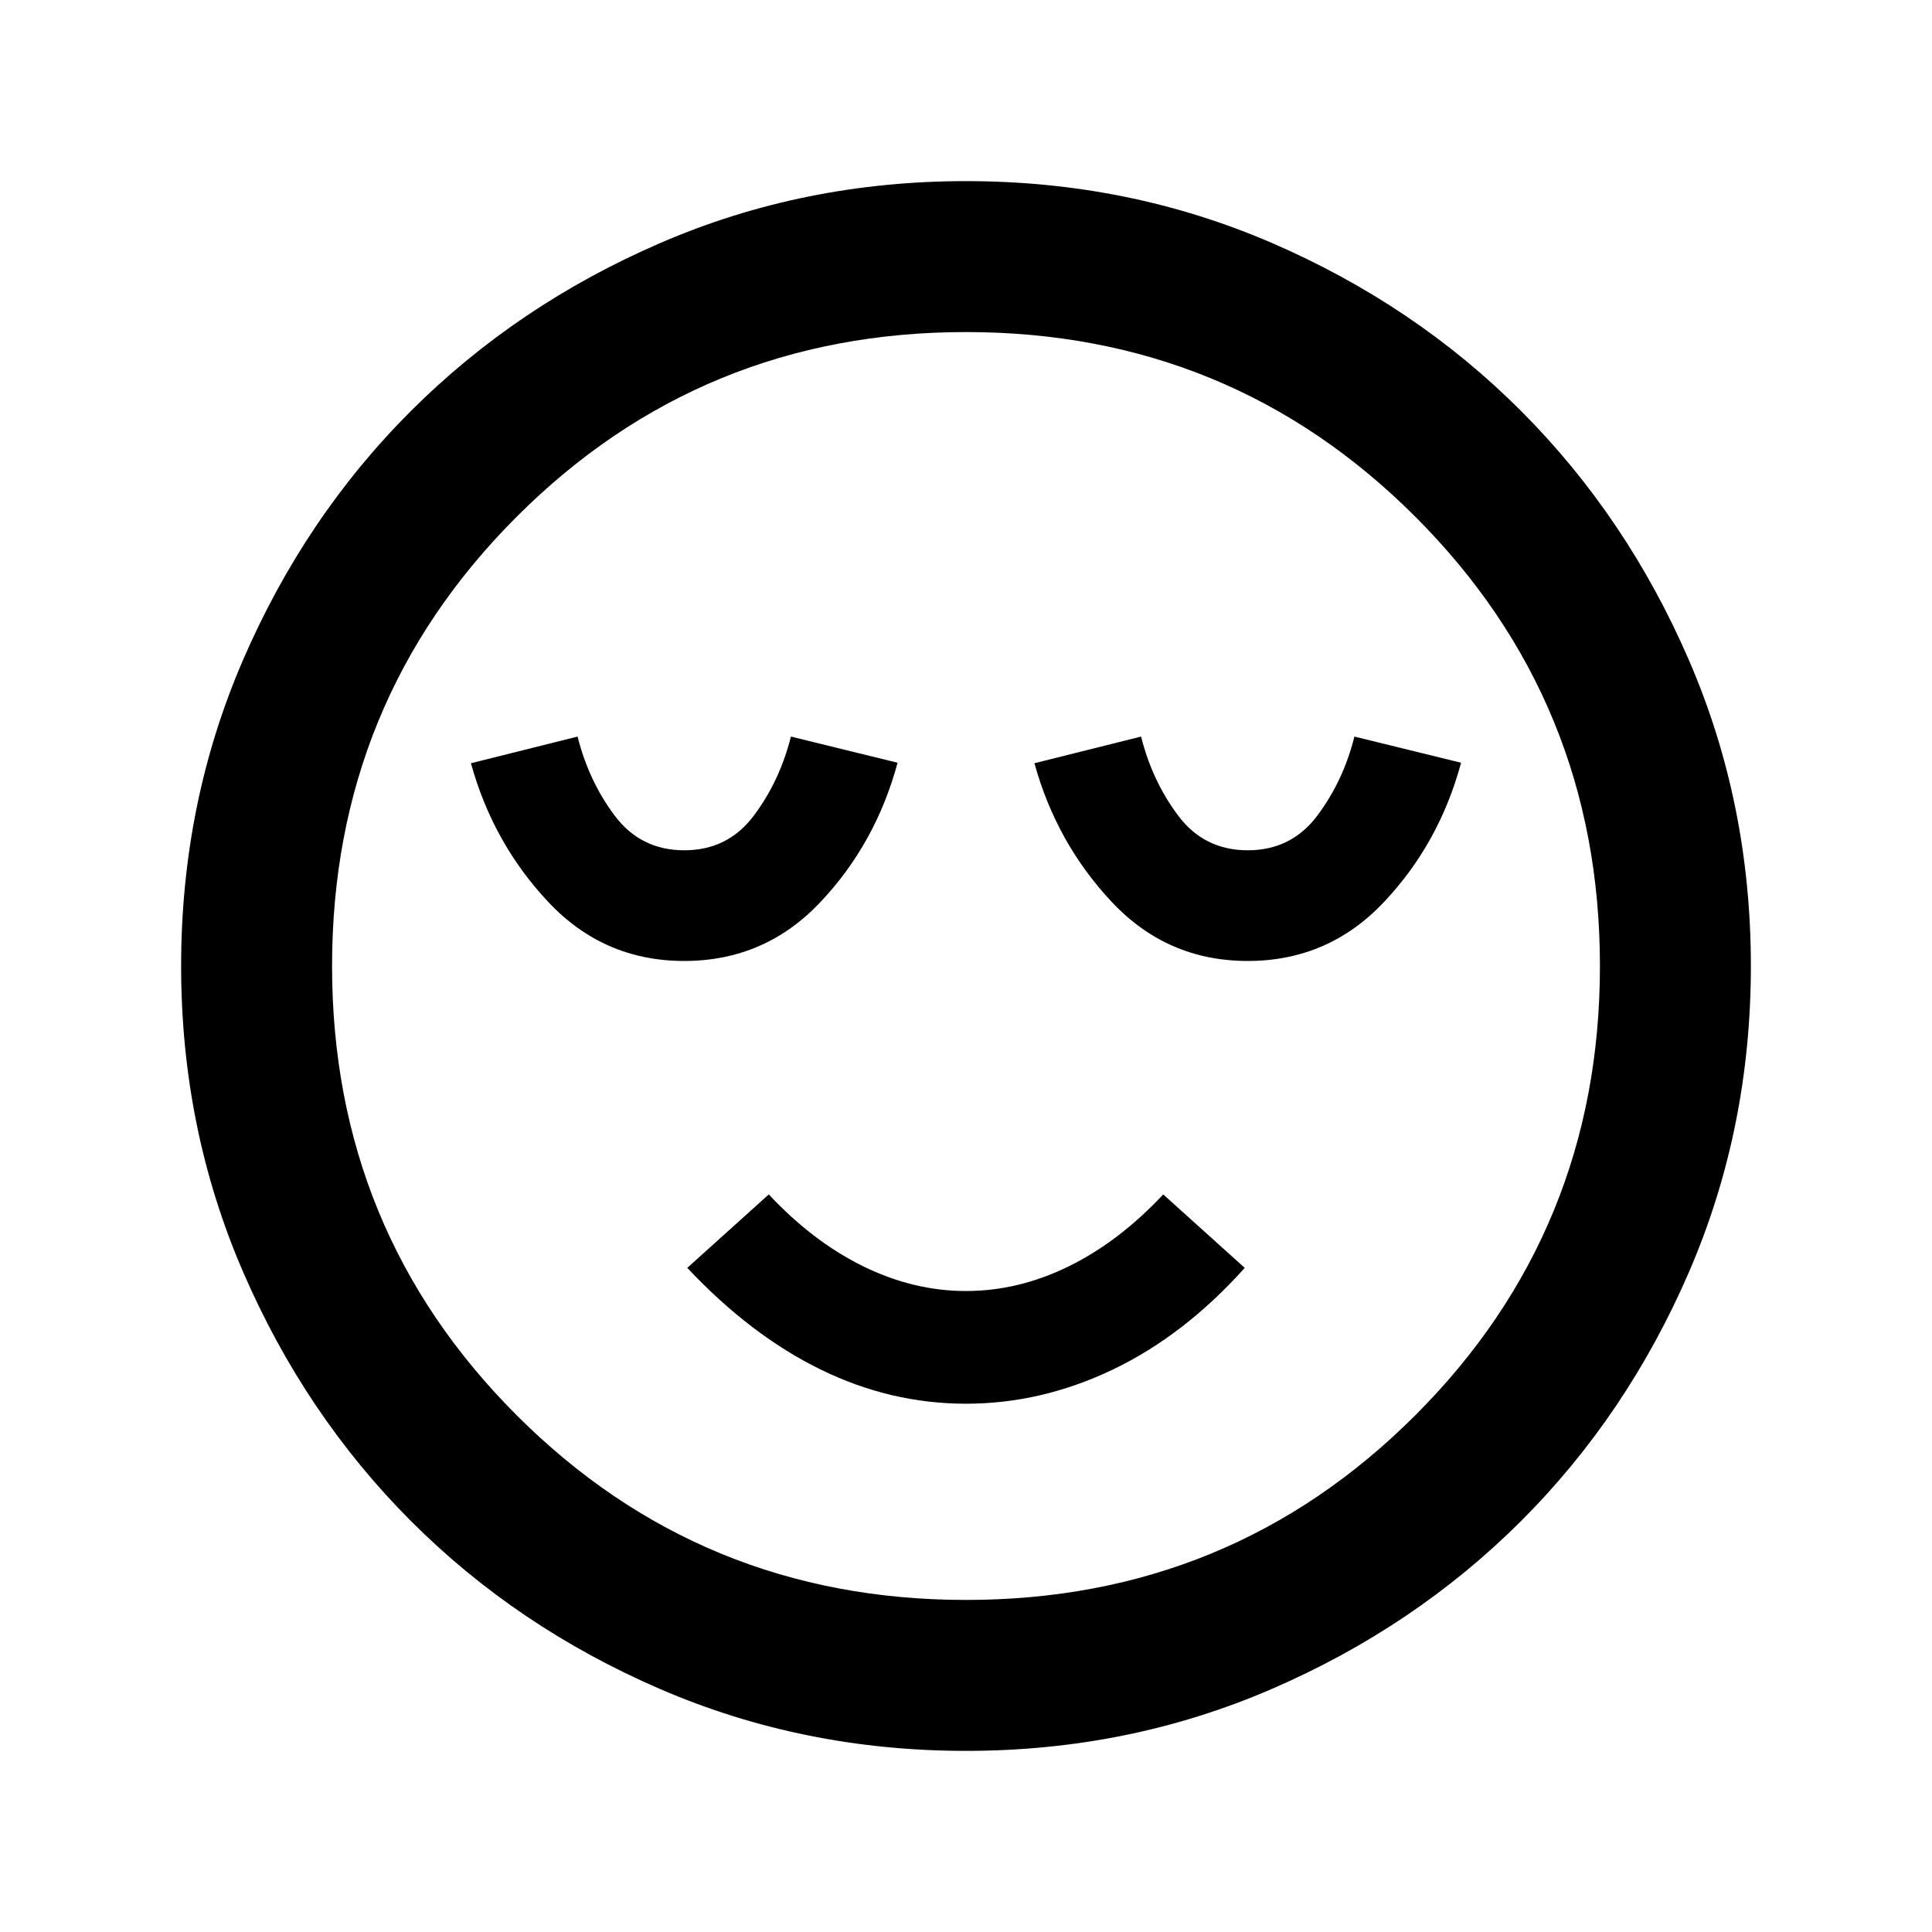 <svg xmlns="http://www.w3.org/2000/svg" height="24" viewBox="0 -960 960 960" width="24"><path d="M340-482.5q40 0 67.58-29.17Q435.16-540.83 446-581l-53-13q-5.5 22-18.41 39.25T340-537.5q-21.68 0-34.59-17.25Q292.5-572 287-594l-53 13.25q11 39.75 38.5 69T340-482.5Zm140 220q37.5 0 73-17t65.5-50.5L578-366.5q-22 23.51-47 35.76-25 12.24-51 12.24t-51-12.24q-25-12.25-47-35.76L341.5-330q31.5 33.5 66.25 50.5t72.25 17Zm140-220q40 0 67.58-29.17Q715.16-540.83 726-581l-53-13q-5.5 22-18.41 39.25T620-537.5q-21.68 0-34.59-17.25Q572.5-572 567-594l-53 13.25q11 39.75 38.5 69T620-482.5ZM480-90q-80.91 0-152.07-30.76-71.15-30.77-123.79-83.5Q151.5-257 120.75-328.09 90-399.17 90-480q0-80.91 30.76-152.07 30.77-71.15 83.5-123.79Q257-808.5 328.09-839.25 399.17-870 480-870q80.91 0 152.07 30.76 71.15 30.77 123.79 83.5Q808.5-703 839.25-631.91 870-560.83 870-480q0 80.91-30.76 152.07-30.77 71.15-83.5 123.79Q703-151.5 631.91-120.75 560.83-90 480-90Zm0-390Zm0 315q131.5 0 223.25-91.75T795-480q0-131.5-91.75-223.25T480-795q-131.5 0-223.25 91.75T165-480q0 131.5 91.75 223.25T480-165Z"/></svg>